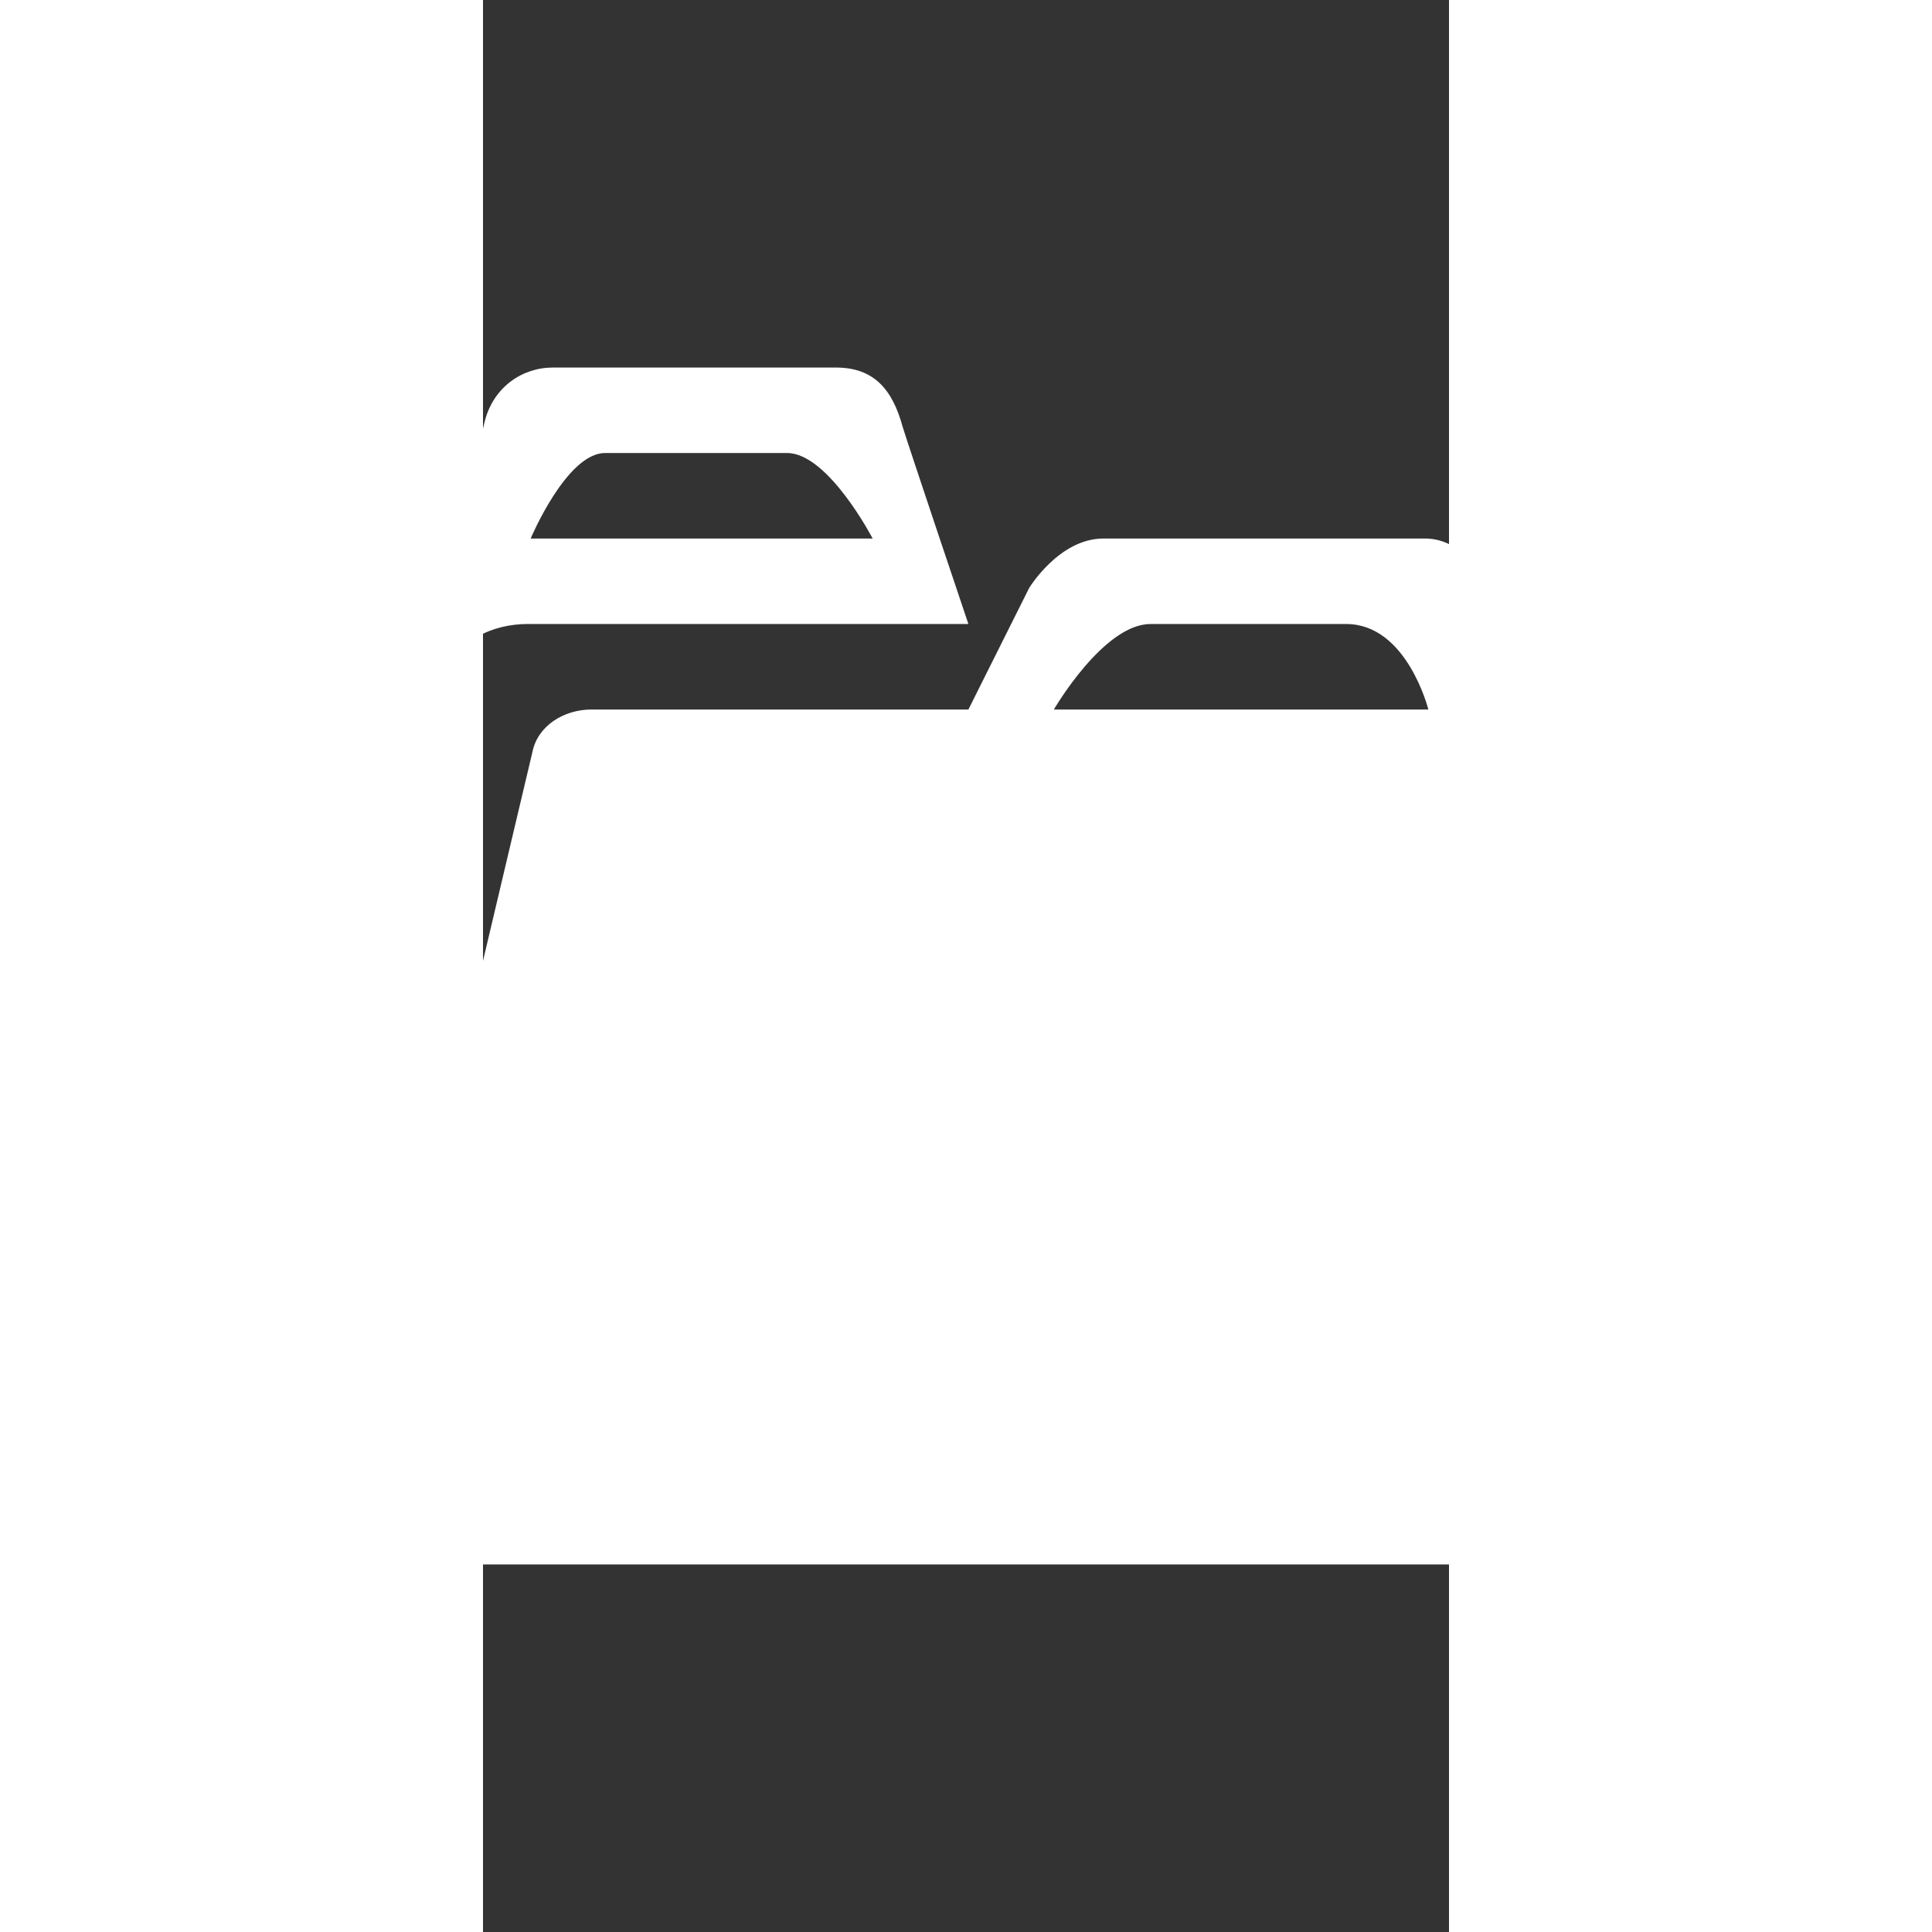 <?xml version="1.0" encoding="UTF-8" standalone="no"?>
<svg
   xmlns:dc="http://purl.org/dc/elements/1.1/"
   xmlns:cc="http://creativecommons.org/ns#"
   xmlns:rdf="http://www.w3.org/1999/02/22-rdf-syntax-ns#"
   xmlns:svg="http://www.w3.org/2000/svg"
   xmlns="http://www.w3.org/2000/svg"
   width="80"
   id="svg4"
   version="1.1"
   viewBox="0 0 80 160"
   height="80"
   class="icon">
  <rect x="0" y="0" width="80" height="160" fill="#333333" stroke="none"/>
  <defs
     id="defs8" />
  <path
     style="stroke-width:1;fill:#ffffff;fill-opacity:1"
     id="path2"
     d="M -2.284,44.598 H -25.082 c -2.62,0 -5.239,2.266 -4.885,5.947 l 11.045,70.732 c 0,0 13.099,-52.111 15.647,-64.643 0.779,-3.753 4.319,-4.956 6.939,-4.956 H 40.198 c 0,0 -4.956,-14.727 -5.452,-16.355 -0.85,-3.115 -2.407,-4.885 -5.523,-4.885 H 5.788 c -2.549,0 -4.956,1.628 -5.664,4.531 -0.637,2.832 -2.407,9.629 -2.407,9.629 z m 34.552,0 H 3.947 c 0,0 2.974,-7.08 6.16,-7.08 h 15.081 c 3.399,0 7.08,7.08 7.08,7.08 z m -43.969,79.653 c -2.195,3.328 -5.381,5.31 -8.921,5.31 H 90.751 c 3.823,0 6.514,-2.195 7.293,-5.877 3.115,-15.506 11.895,-59.758 11.895,-59.758 0.496,-3.54 -2.124,-5.169 -4.39,-5.169 H 82.68 V 48.351 c 0,-1.133 -1.841,-3.753 -4.673,-3.753 H 51.385 c -3.682,0 -6.16,4.107 -6.16,4.107 l -5.027,10.054 H 8.974 c -2.266,0 -4.461,1.345 -4.885,3.54 0,0 -11.258,47.438 -12.178,51.899 -0.496,2.62 -1.558,7.01 -3.611,10.054 z M 78.29,58.759 H 47.278 c 0,0 4.107,-7.08 8.001,-7.08 h 16.214 c 5.027,0 6.797,7.08 6.797,7.08 z" />
</svg>
